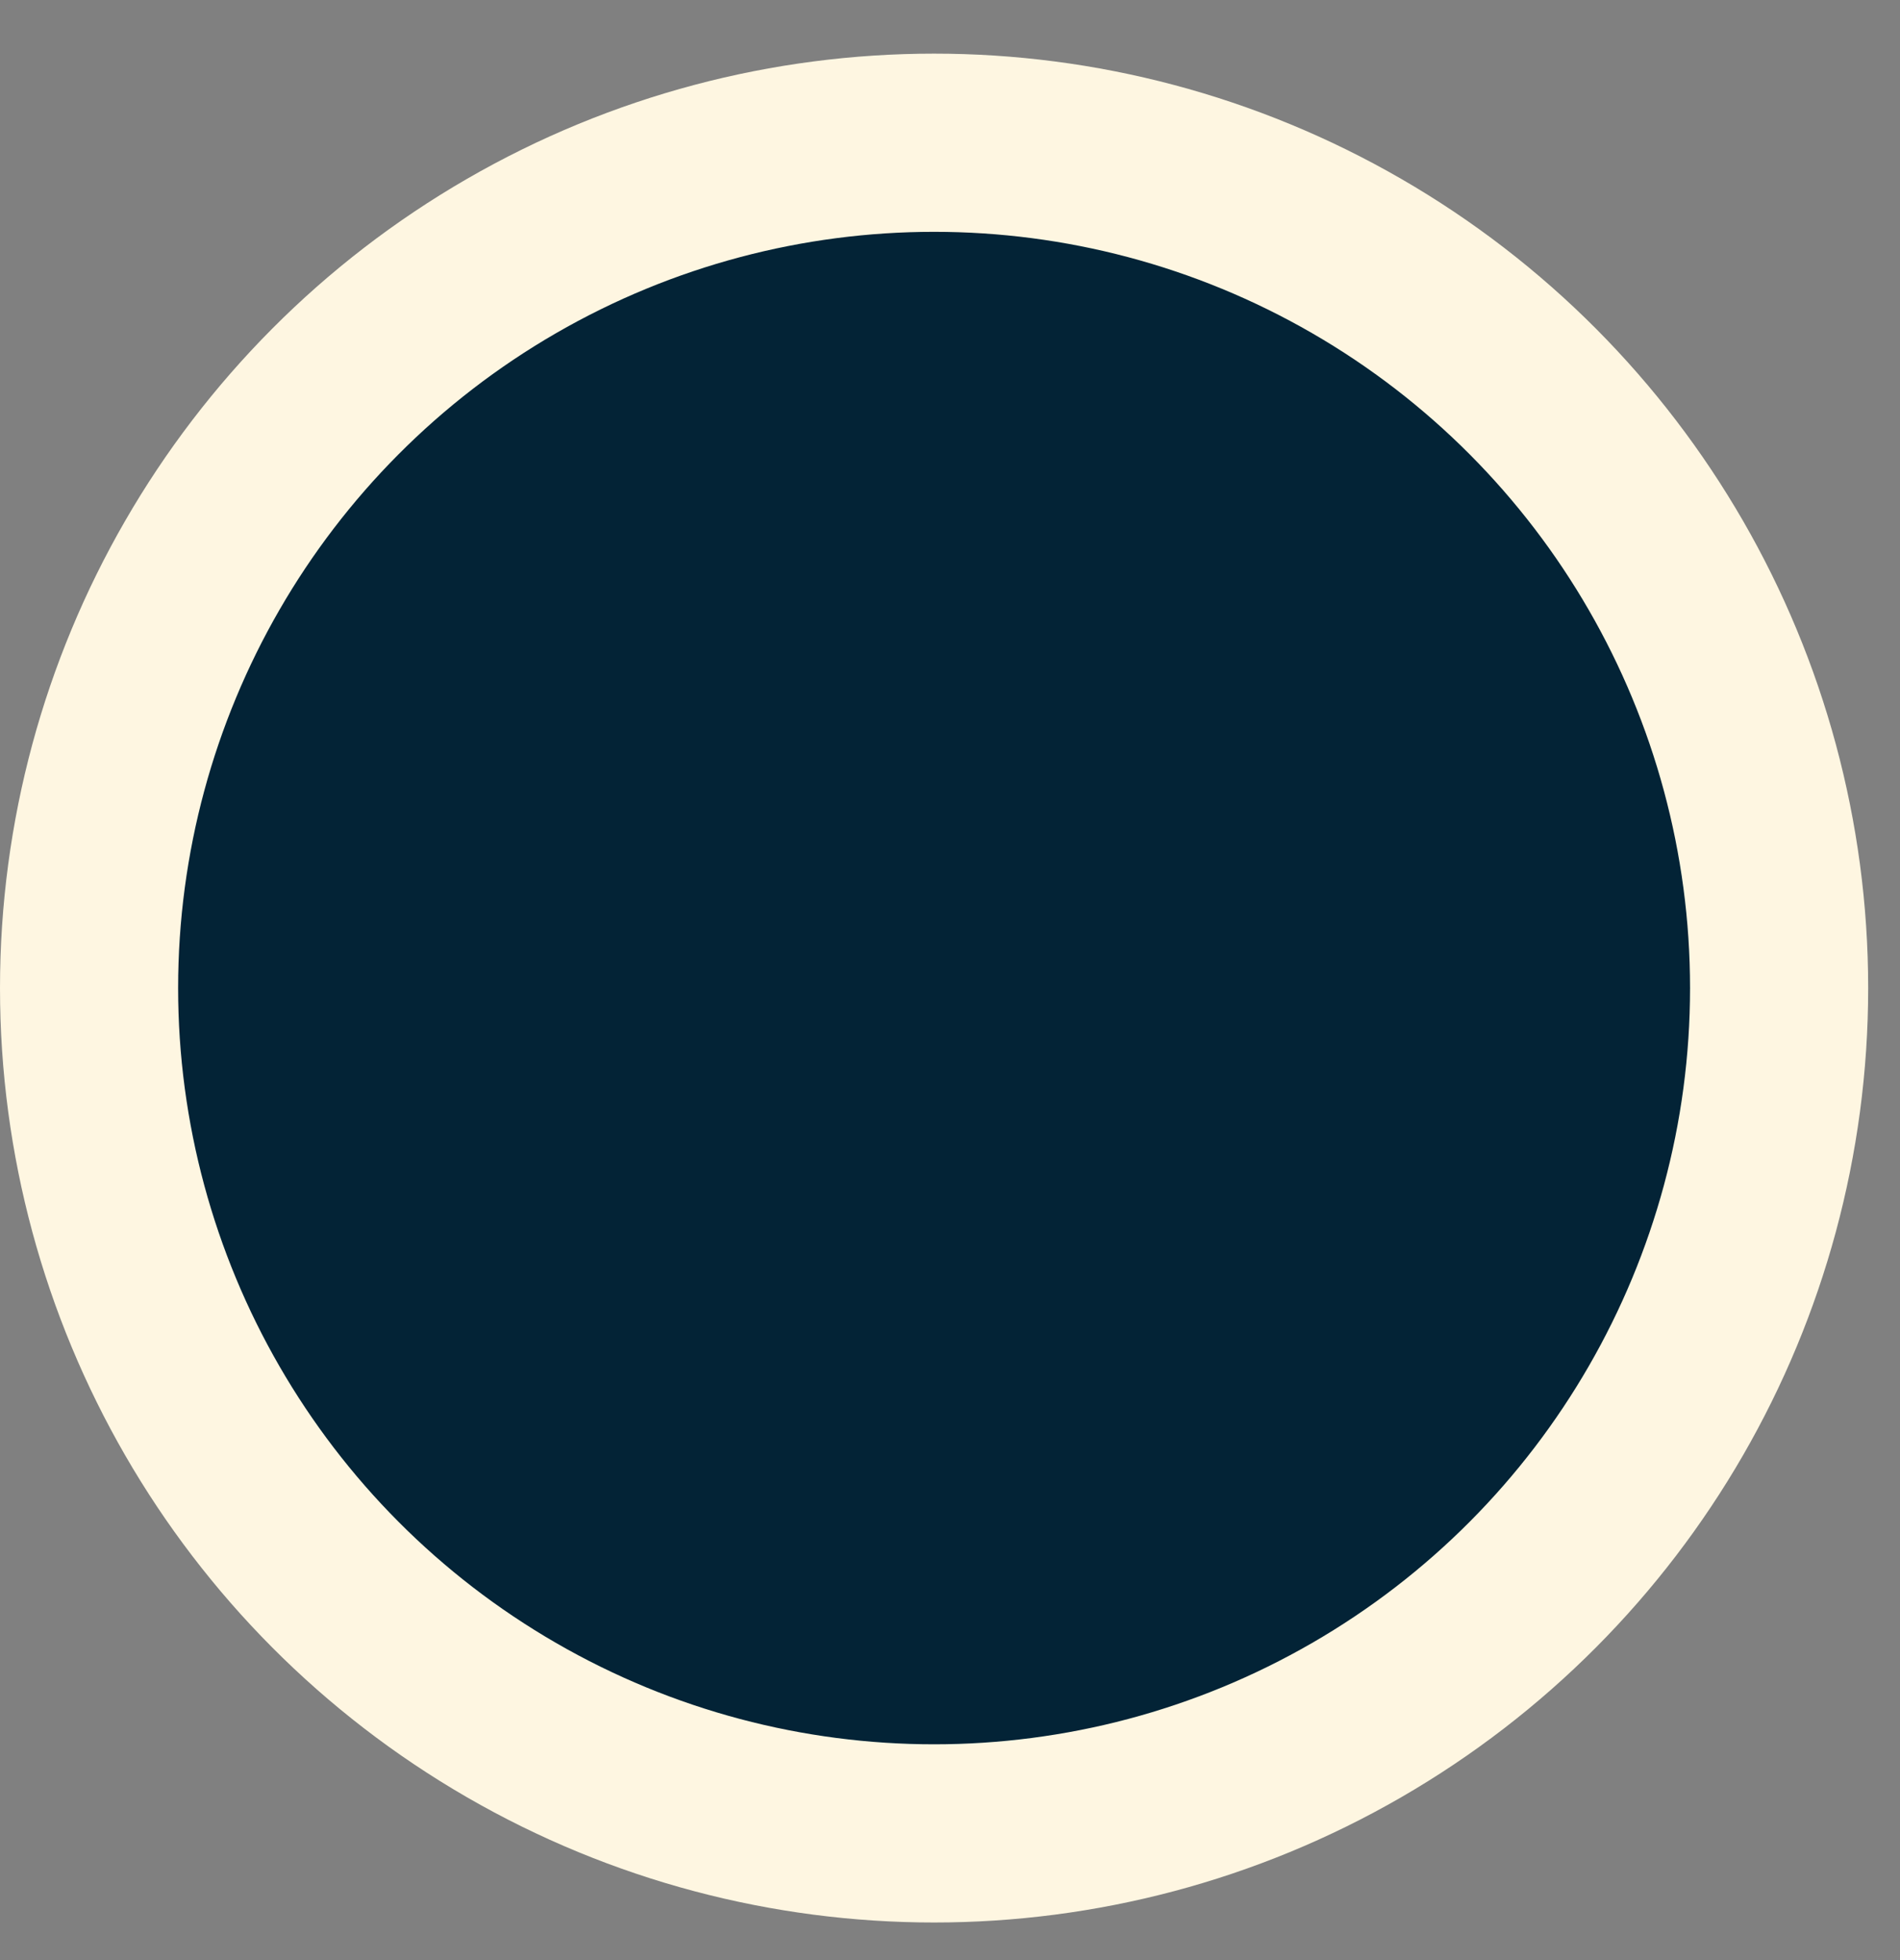 <svg width="32" height="33" viewBox="0 0 32 33" fill="none" xmlns="http://www.w3.org/2000/svg">
<rect x="0" y="0" width="32" height="33" fill="#808080" stroke="none"/>
<circle cx="15.732" cy="16.635" r="14.232" fill="#032336" stroke="#FEF6E1" stroke-width="3"/>
</svg>
